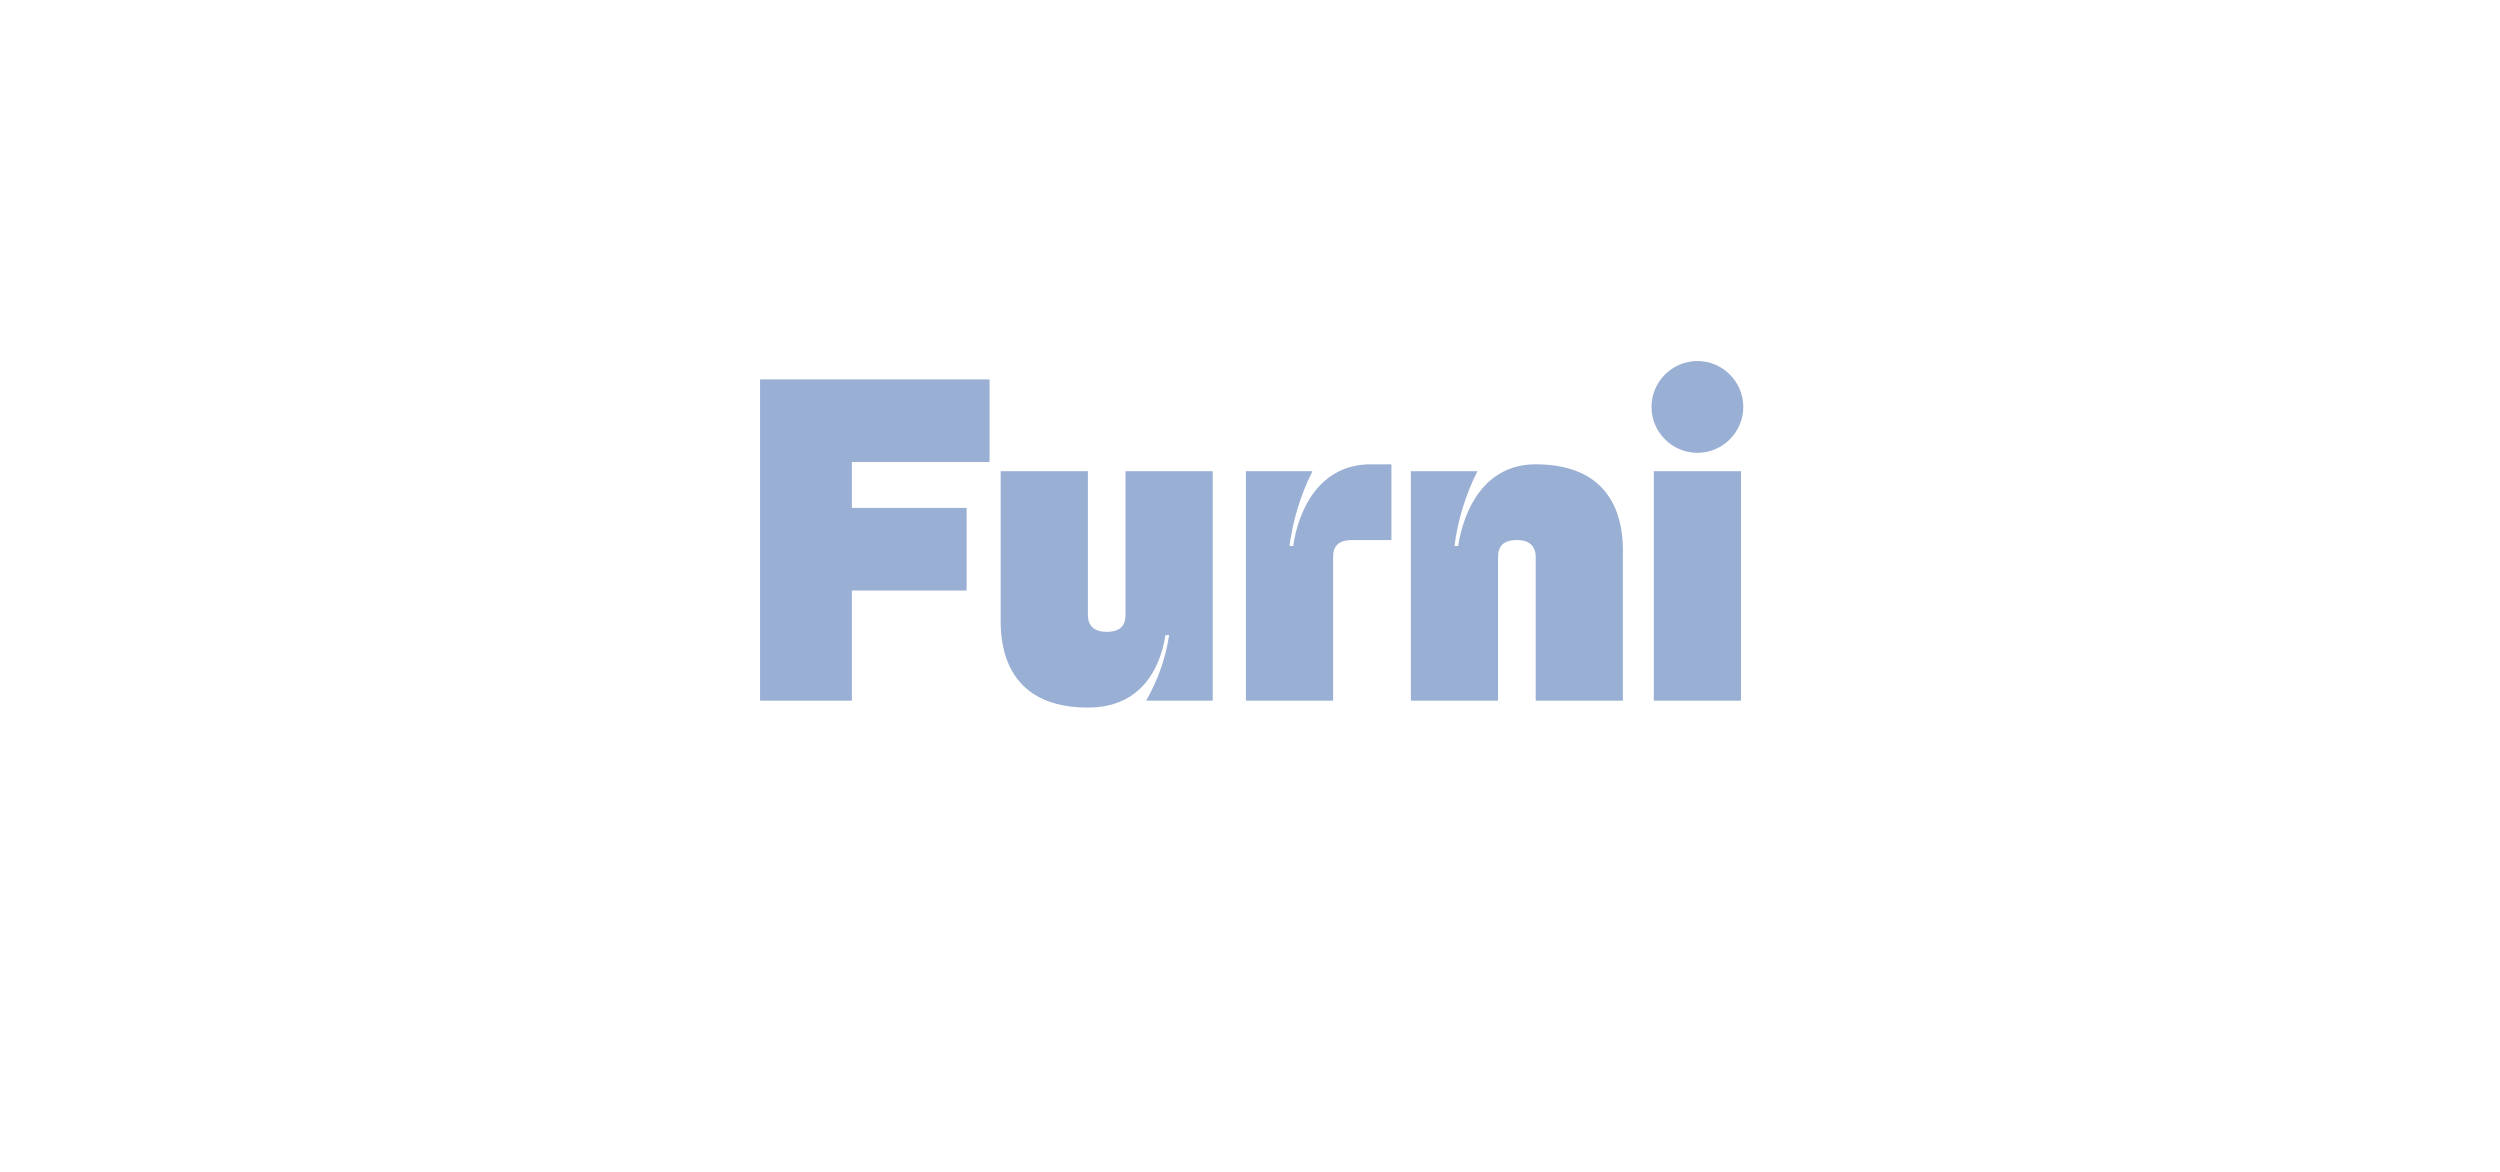 <?xml version="1.0" encoding="UTF-8" standalone="no"?>
<svg
   xmlns:dc="http://purl.org/dc/elements/1.1/"
   xmlns:cc="http://creativecommons.org/ns#"
   xmlns:rdf="http://www.w3.org/1999/02/22-rdf-syntax-ns#"
   xmlns:svg="http://www.w3.org/2000/svg"
   xmlns="http://www.w3.org/2000/svg"
   id="svg25975"
   viewBox="0 0 1024 480"
   height="480px"
   width="1024px"
   version="1.1">
  <defs
     id="defs25979" />
  <style
     id="style25972">
    #title &gt; path {
        fill: #9aafd4;
    }
    .c1{
    fill: #9aafd4;
    }
    .c2{
    fill: #a4bdd8;
    }
    .c3{
    fill: #bdd2e5;
    }
    </style>
  <g
     id="title"
     style="font-style:normal;font-weight:normal;font-size:188px;line-height:1;font-family:'Brandmark Sans 35';font-variant-ligatures:none;text-align:left;dominant-baseline:middle;text-anchor:middle"
     aria-label="Furni">
    <path
       id="path25983"
       style="font-style:normal;font-weight:normal;font-size:188px;line-height:1;font-family:'Brandmark Sans 35';font-variant-ligatures:none;text-align:left;dominant-baseline:middle;text-anchor:middle"
       d="m 405.325,155.4 h -94 V 287 h 37.6 v -45.12 h 47 v -33.84 h -47 v -18.8 h 56.4 z" />
    <path
       id="path25985"
       style="font-style:normal;font-weight:normal;font-size:188px;line-height:1;font-family:'Brandmark Sans 35';font-variant-ligatures:none;text-align:left;dominant-baseline:middle;text-anchor:middle"
       d="m 453.303,258.8 c -5.076,0 -7.708,-2.444 -7.708,-6.956 V 193 h -35.72 v 61.476 c 0,20.492 10.152,35.344 35.72,35.344 21.244,0 29.516,-15.228 31.772,-29.704 h 1.504 c -1.316,9.024 -4.324,17.86 -9.4,26.884 h 27.26 v -94 h -35.72 v 58.844 c 0,4.512 -2.256,6.956 -7.708,6.956 z" />
    <path
       id="path25987"
       style="font-style:normal;font-weight:normal;font-size:188px;line-height:1;font-family:'Brandmark Sans 35';font-variant-ligatures:none;text-align:left;dominant-baseline:middle;text-anchor:middle"
       d="m 546.043,228.156 c 0,-4.512 2.256,-6.956 7.708,-6.956 h 16.168 v -31.02 h -8.46 c -21.244,0 -29.704,18.988 -31.772,33.464 h -1.504 c 1.316,-10.152 4.324,-20.492 9.4,-30.644 h -27.26 v 94 h 35.72 z" />
    <path
       id="path25989"
       style="font-style:normal;font-weight:normal;font-size:188px;line-height:1;font-family:'Brandmark Sans 35';font-variant-ligatures:none;text-align:left;dominant-baseline:middle;text-anchor:middle"
       d="m 621.313,221.2 c 5.076,0 7.708,2.444 7.708,6.956 V 287 h 35.72 v -61.476 c 0,-20.492 -10.152,-35.344 -35.72,-35.344 -21.244,0 -29.516,18.988 -31.772,33.464 h -1.504 c 1.316,-10.152 4.324,-20.492 9.4,-30.644 h -27.26 v 94 h 35.72 v -58.844 c 0,-4.512 2.256,-6.956 7.708,-6.956 z" />
    <path
       id="path25991"
       style="font-style:normal;font-weight:normal;font-size:188px;line-height:1;font-family:'Brandmark Sans 35';font-variant-ligatures:none;text-align:left;dominant-baseline:middle;text-anchor:middle"
       d="m 676.453,166.68 c 0,10.34 8.46,18.8 18.8,18.8 10.34,0 18.8,-8.46 18.8,-18.8 0,-10.34 -8.46,-18.8 -18.8,-18.8 -10.34,0 -18.8,8.46 -18.8,18.8 z m 0.94,120.32 h 35.72 v -94 h -35.72 z" />
  </g>
</svg>